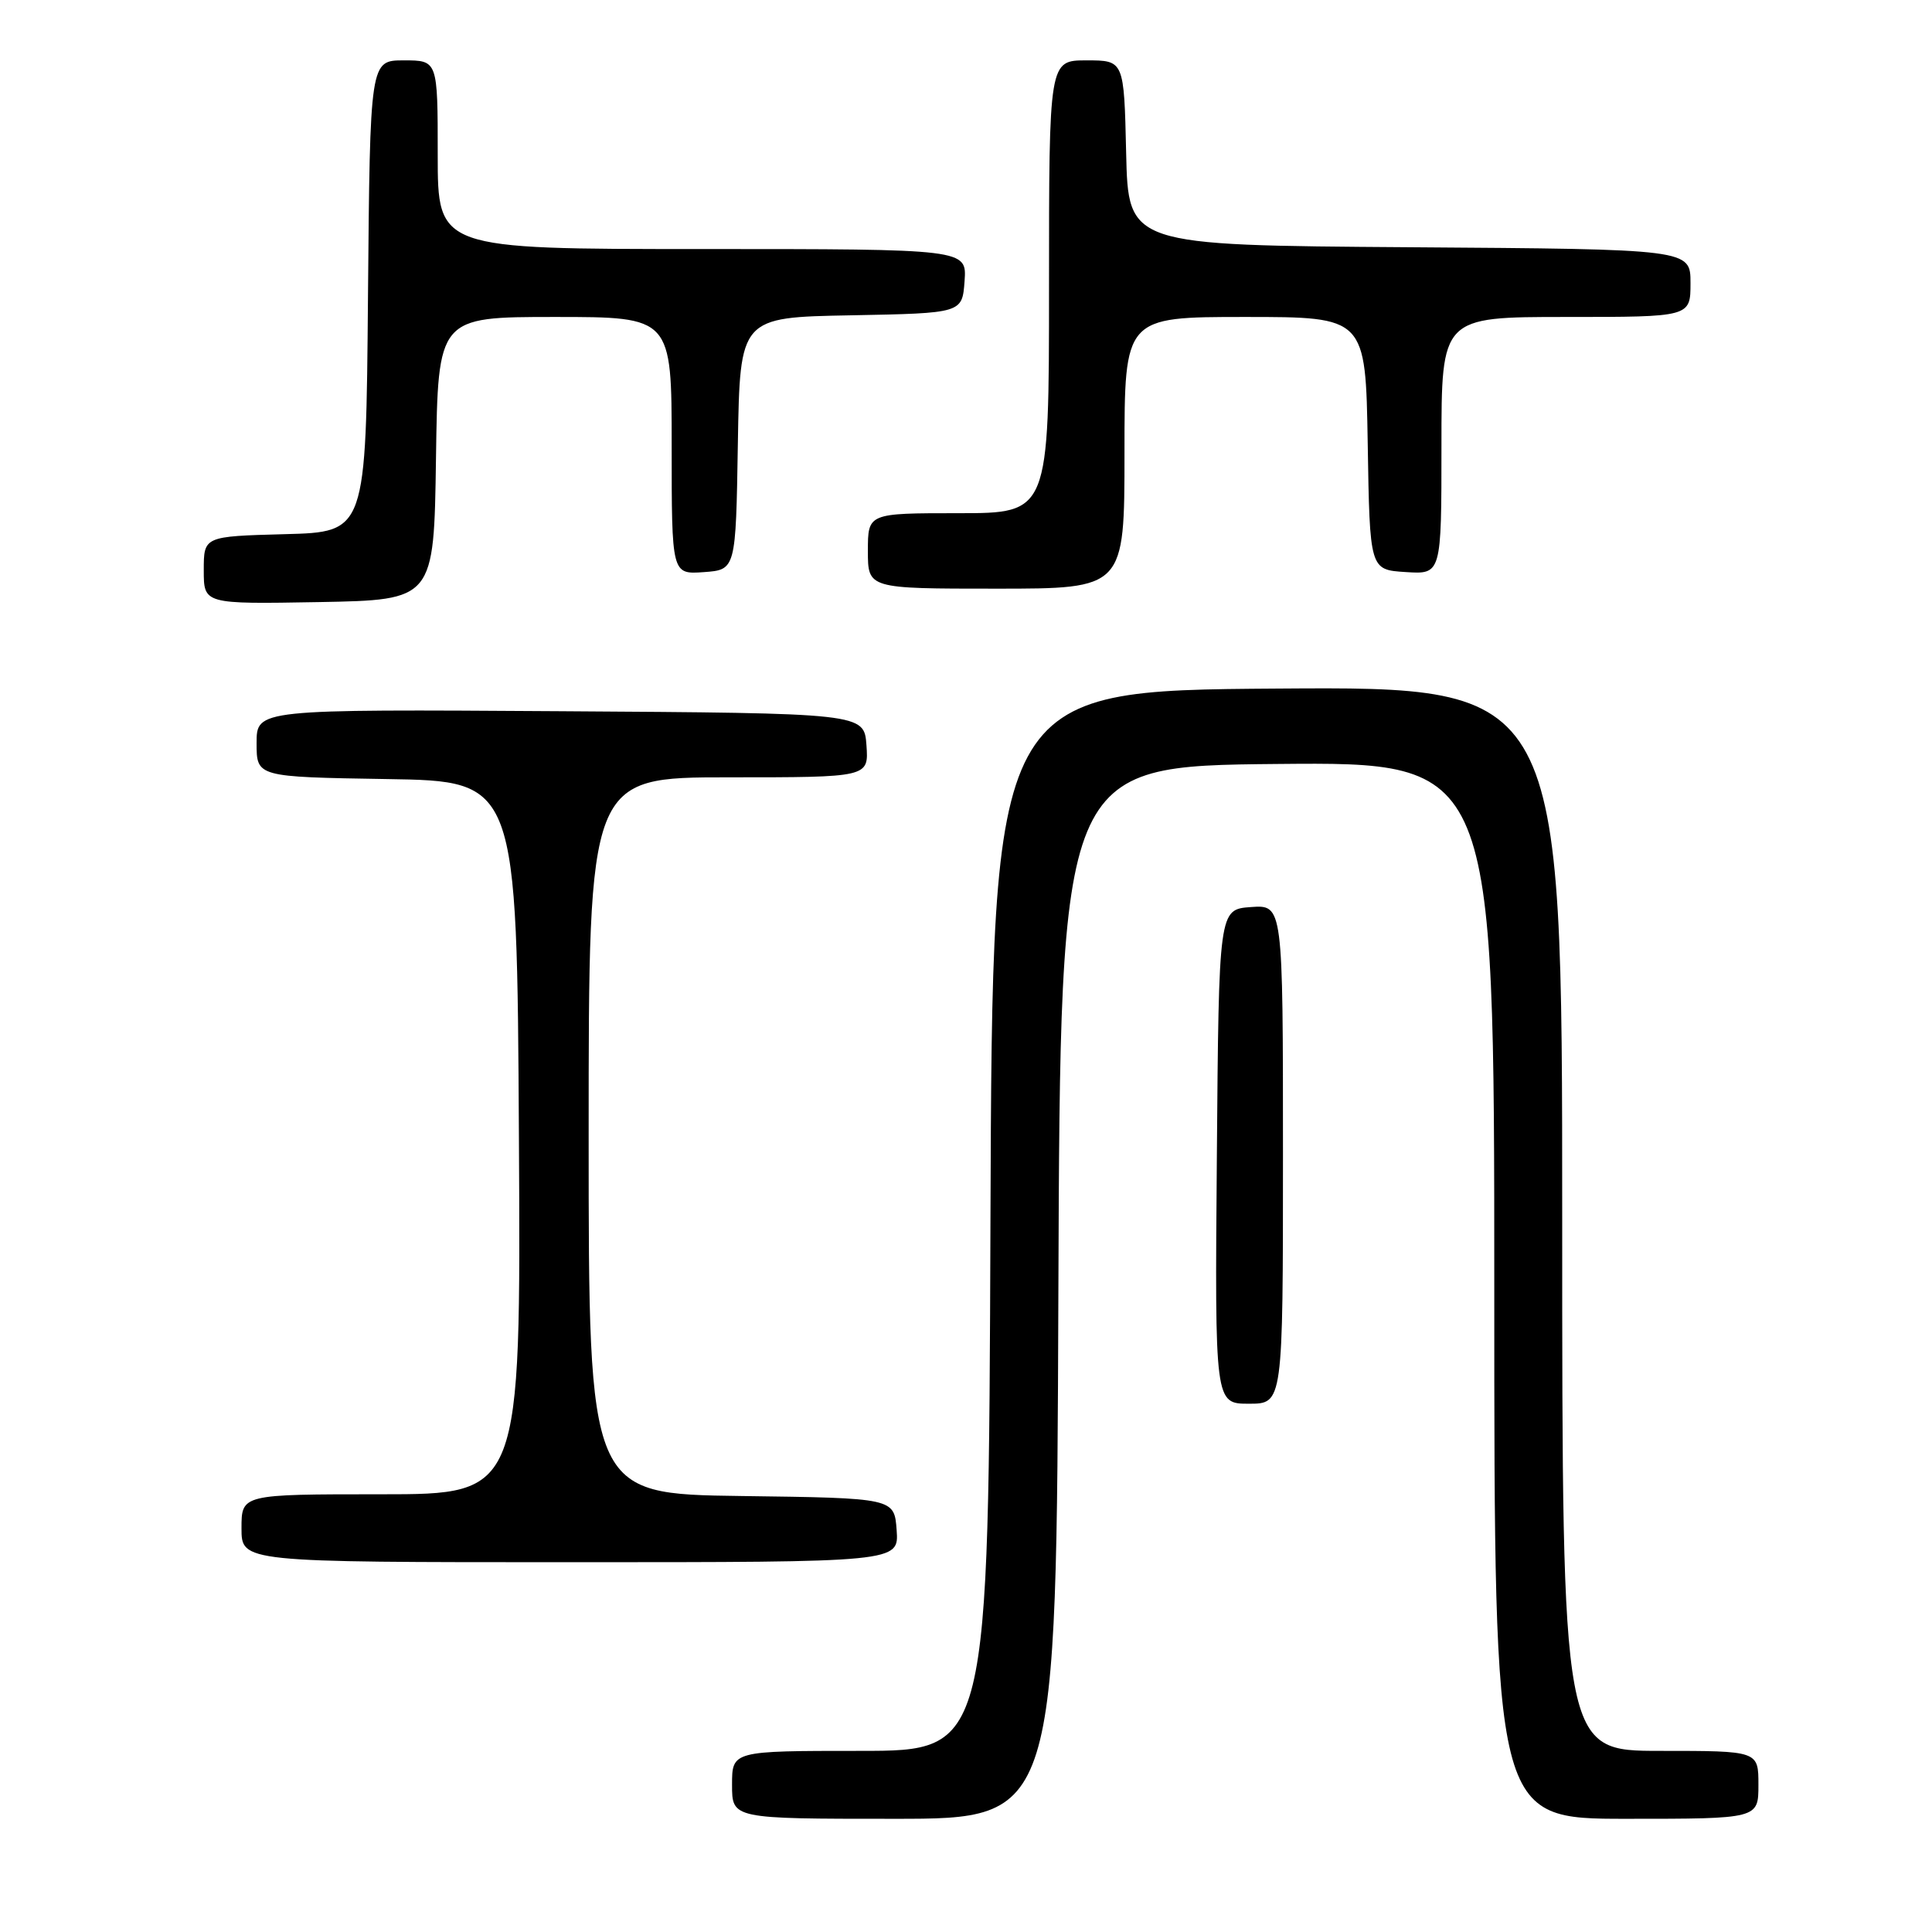 <?xml version="1.0" encoding="UTF-8" standalone="no"?>
<!DOCTYPE svg PUBLIC "-//W3C//DTD SVG 1.1//EN" "http://www.w3.org/Graphics/SVG/1.1/DTD/svg11.dtd" >
<svg xmlns="http://www.w3.org/2000/svg" xmlns:xlink="http://www.w3.org/1999/xlink" version="1.1" viewBox="0 0 256 256">
 <g >
 <path fill="currentColor"
d=" M 140.24 171.25 C 140.50 101.50 140.50 101.50 169.25 101.23 C 198.00 100.97 198.00 100.97 198.00 170.98 C 198.00 241.00 198.00 241.00 215.50 241.00 C 233.00 241.00 233.00 241.00 233.00 236.50 C 233.00 232.00 233.00 232.00 220.00 232.00 C 207.00 232.00 207.00 232.00 207.00 161.49 C 207.00 90.98 207.00 90.98 169.25 91.24 C 131.50 91.50 131.50 91.50 131.24 161.75 C 130.99 232.00 130.99 232.00 113.99 232.00 C 97.00 232.00 97.00 232.00 97.00 236.50 C 97.00 241.00 97.00 241.00 118.49 241.00 C 139.99 241.00 139.99 241.00 140.24 171.25 Z  M 118.81 202.75 C 118.50 198.50 118.50 198.50 98.25 198.23 C 78.00 197.96 78.00 197.96 78.00 150.48 C 78.00 103.00 78.00 103.00 96.56 103.00 C 115.11 103.00 115.11 103.00 114.81 98.75 C 114.50 94.50 114.50 94.50 74.25 94.24 C 34.00 93.98 34.00 93.98 34.00 98.47 C 34.00 102.95 34.00 102.95 51.25 103.23 C 68.50 103.50 68.50 103.50 68.76 150.75 C 69.02 198.00 69.02 198.00 50.51 198.00 C 32.00 198.00 32.00 198.00 32.00 202.50 C 32.00 207.00 32.00 207.00 75.56 207.00 C 119.11 207.00 119.11 207.00 118.81 202.75 Z  M 170.00 152.94 C 170.00 119.89 170.00 119.89 165.75 120.19 C 161.50 120.50 161.50 120.50 161.24 153.25 C 160.97 186.00 160.97 186.00 165.49 186.00 C 170.00 186.00 170.00 186.00 170.00 152.94 Z  M 57.77 60.75 C 58.04 42.00 58.04 42.00 73.52 42.00 C 89.00 42.00 89.00 42.00 89.00 59.06 C 89.00 76.11 89.00 76.11 93.25 75.81 C 97.50 75.50 97.50 75.50 97.77 58.78 C 98.05 42.05 98.05 42.05 112.77 41.78 C 127.50 41.50 127.50 41.50 127.81 37.25 C 128.11 33.00 128.11 33.00 93.06 33.00 C 58.00 33.00 58.00 33.00 58.00 20.50 C 58.00 8.00 58.00 8.00 53.51 8.00 C 49.03 8.00 49.03 8.00 48.76 39.25 C 48.50 70.50 48.50 70.50 37.75 70.78 C 27.00 71.07 27.00 71.07 27.00 75.56 C 27.00 80.05 27.00 80.05 42.25 79.78 C 57.50 79.50 57.50 79.50 57.77 60.75 Z  M 149.00 60.00 C 149.00 42.00 149.00 42.00 164.98 42.00 C 180.95 42.00 180.95 42.00 181.23 58.75 C 181.50 75.50 181.50 75.50 186.25 75.80 C 191.00 76.11 191.00 76.11 191.00 59.05 C 191.00 42.00 191.00 42.00 207.50 42.00 C 224.00 42.00 224.00 42.00 224.00 37.51 C 224.00 33.02 224.00 33.02 186.75 32.76 C 149.50 32.50 149.50 32.50 149.22 20.25 C 148.94 8.00 148.94 8.00 143.97 8.00 C 139.00 8.00 139.00 8.00 139.00 38.00 C 139.00 68.00 139.00 68.00 127.00 68.00 C 115.00 68.00 115.00 68.00 115.00 73.00 C 115.00 78.00 115.00 78.00 132.00 78.00 C 149.00 78.00 149.00 78.00 149.00 60.00 Z "/>
</g>
</svg>